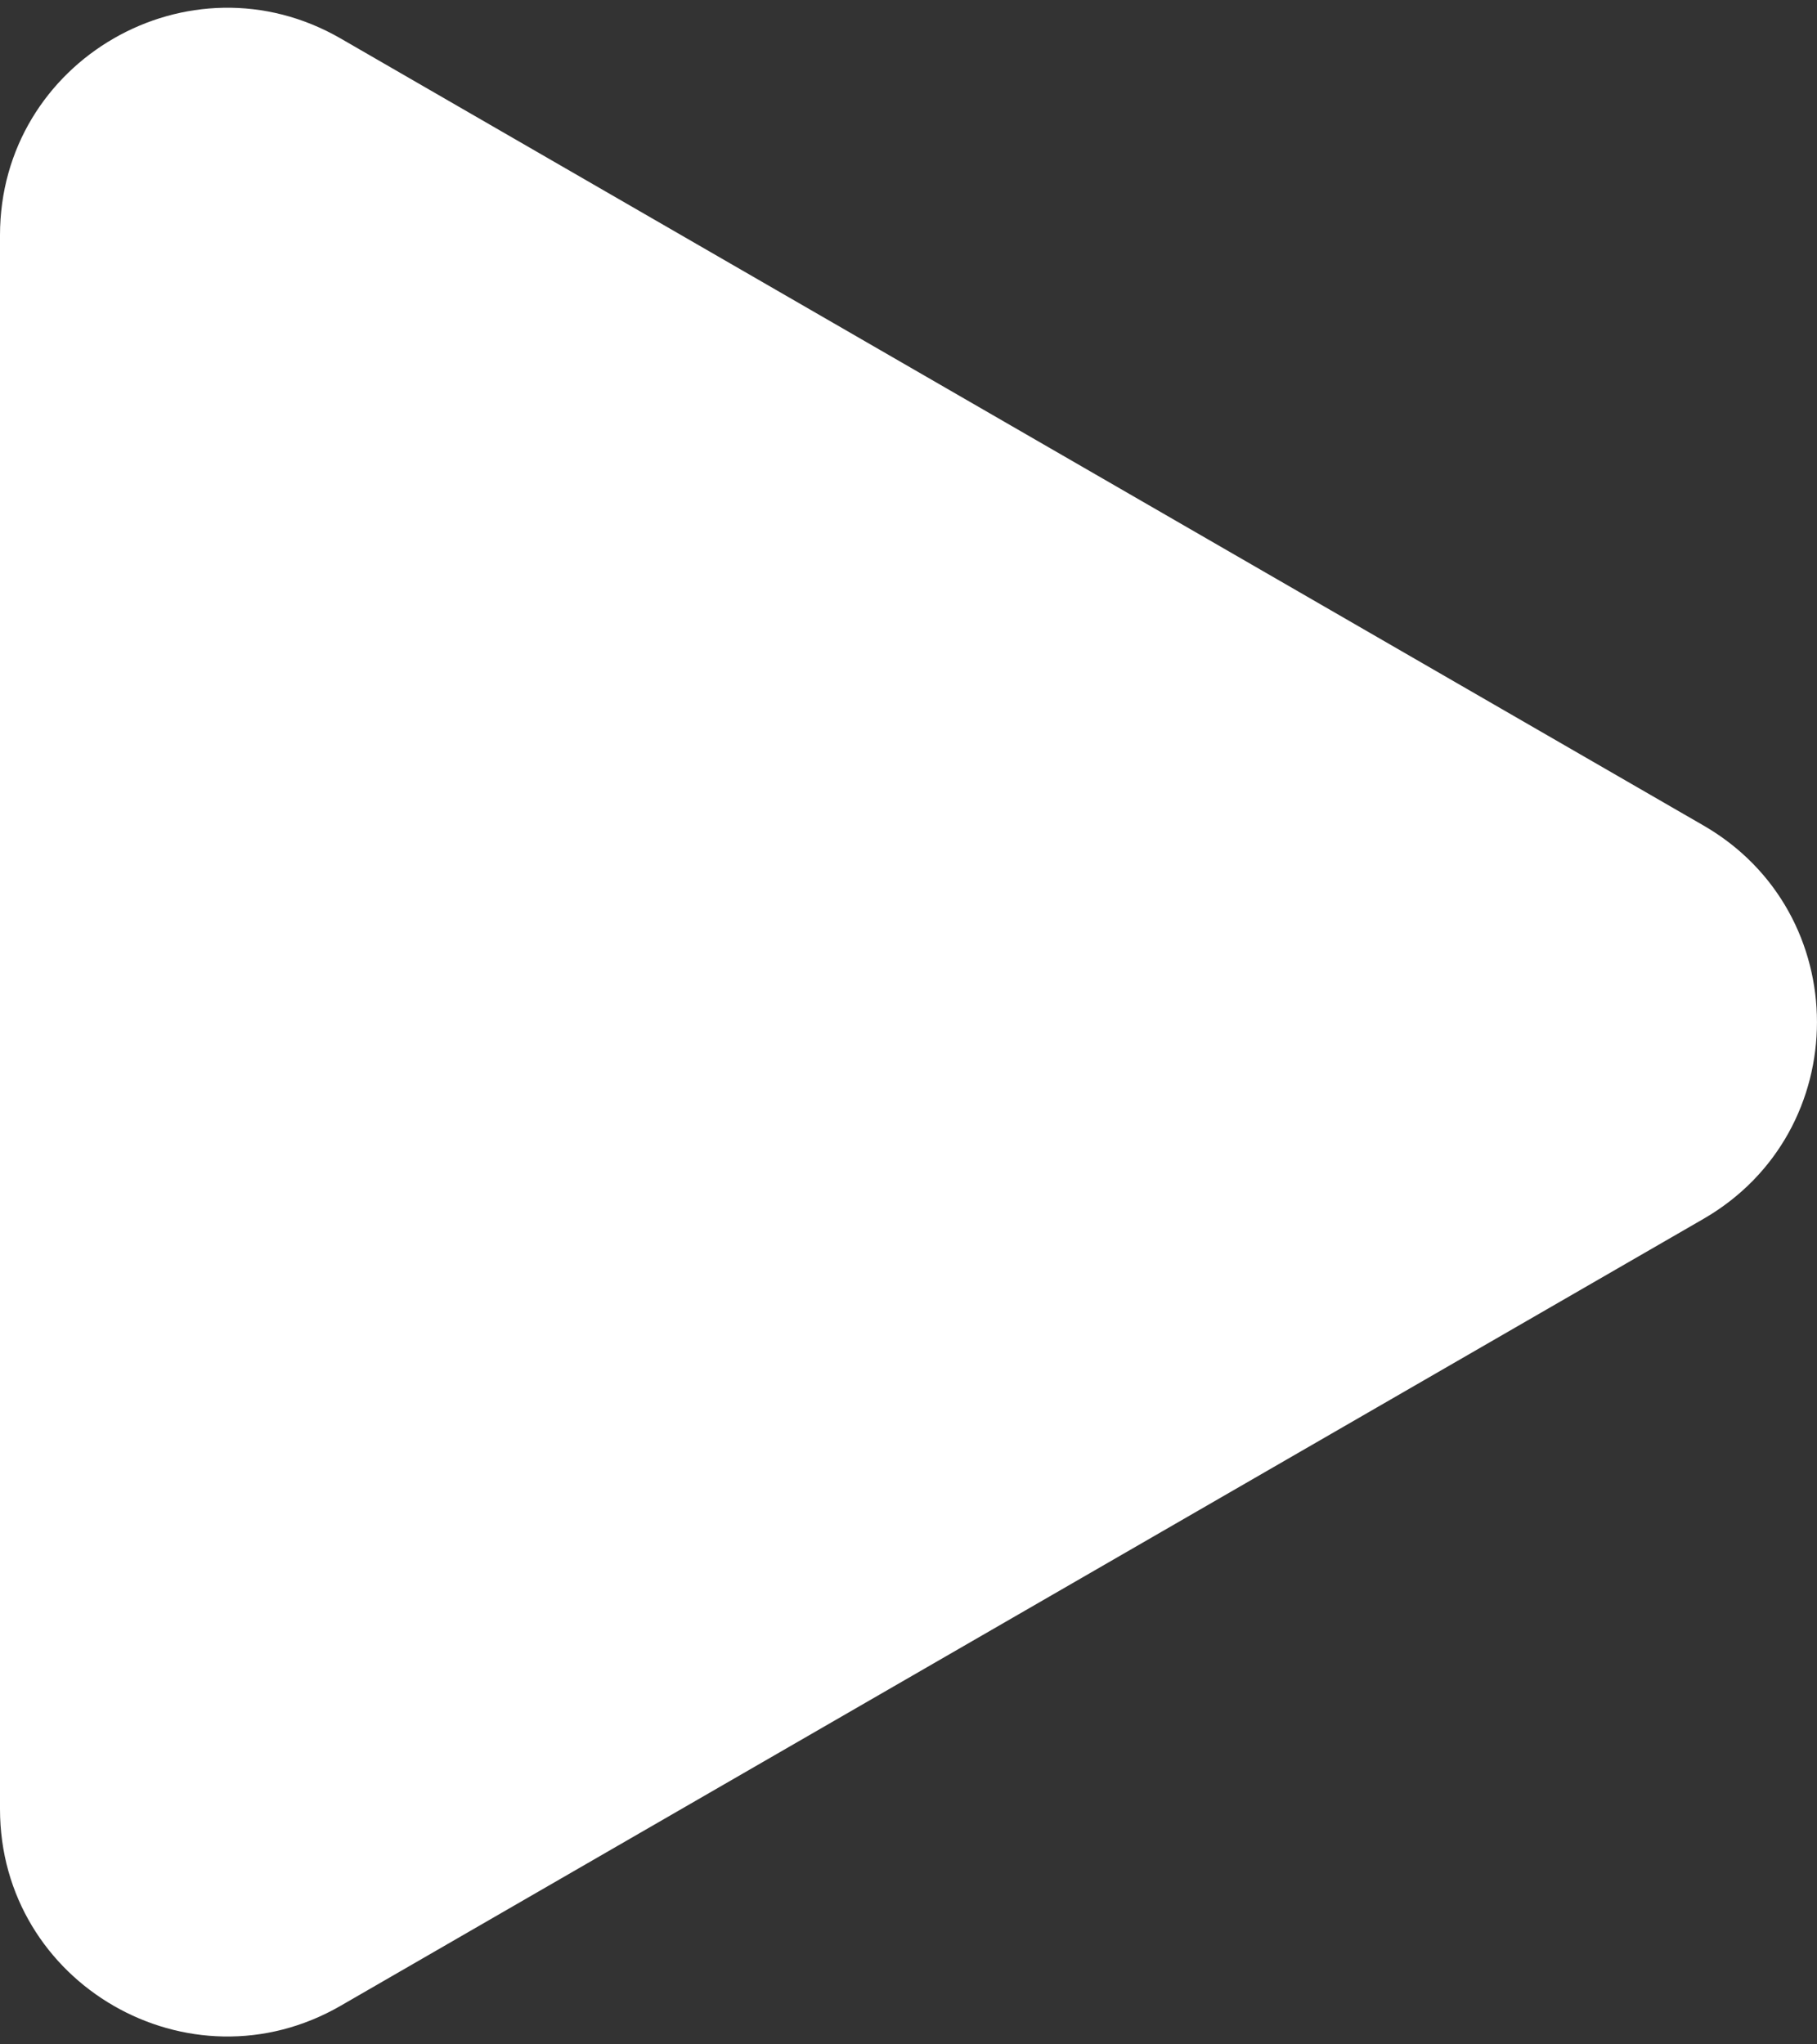 <svg width="16" height="18" viewBox="0 0 16 18" fill="none" xmlns="http://www.w3.org/2000/svg">
<rect x="0" y="0" width="16" height="18" fill="#333333" stroke="none"/>
<g id="Frame" clip-path="url(#clip0_117_5549)">
<path id="Vector" d="M15 7.268C16.333 8.037 16.333 9.962 15 10.732L3 17.66C1.667 18.43 -6.73e-08 17.467 0 15.928L6.0568e-07 2.071C6.7298e-07 0.532 1.667 -0.431 3 0.339L15 7.268Z" fill="white"/>
</g>
<defs>
<clipPath id="clip0_117_5549">
<rect width="16" height="18" fill="white"/>
</clipPath>
</defs>
</svg>
